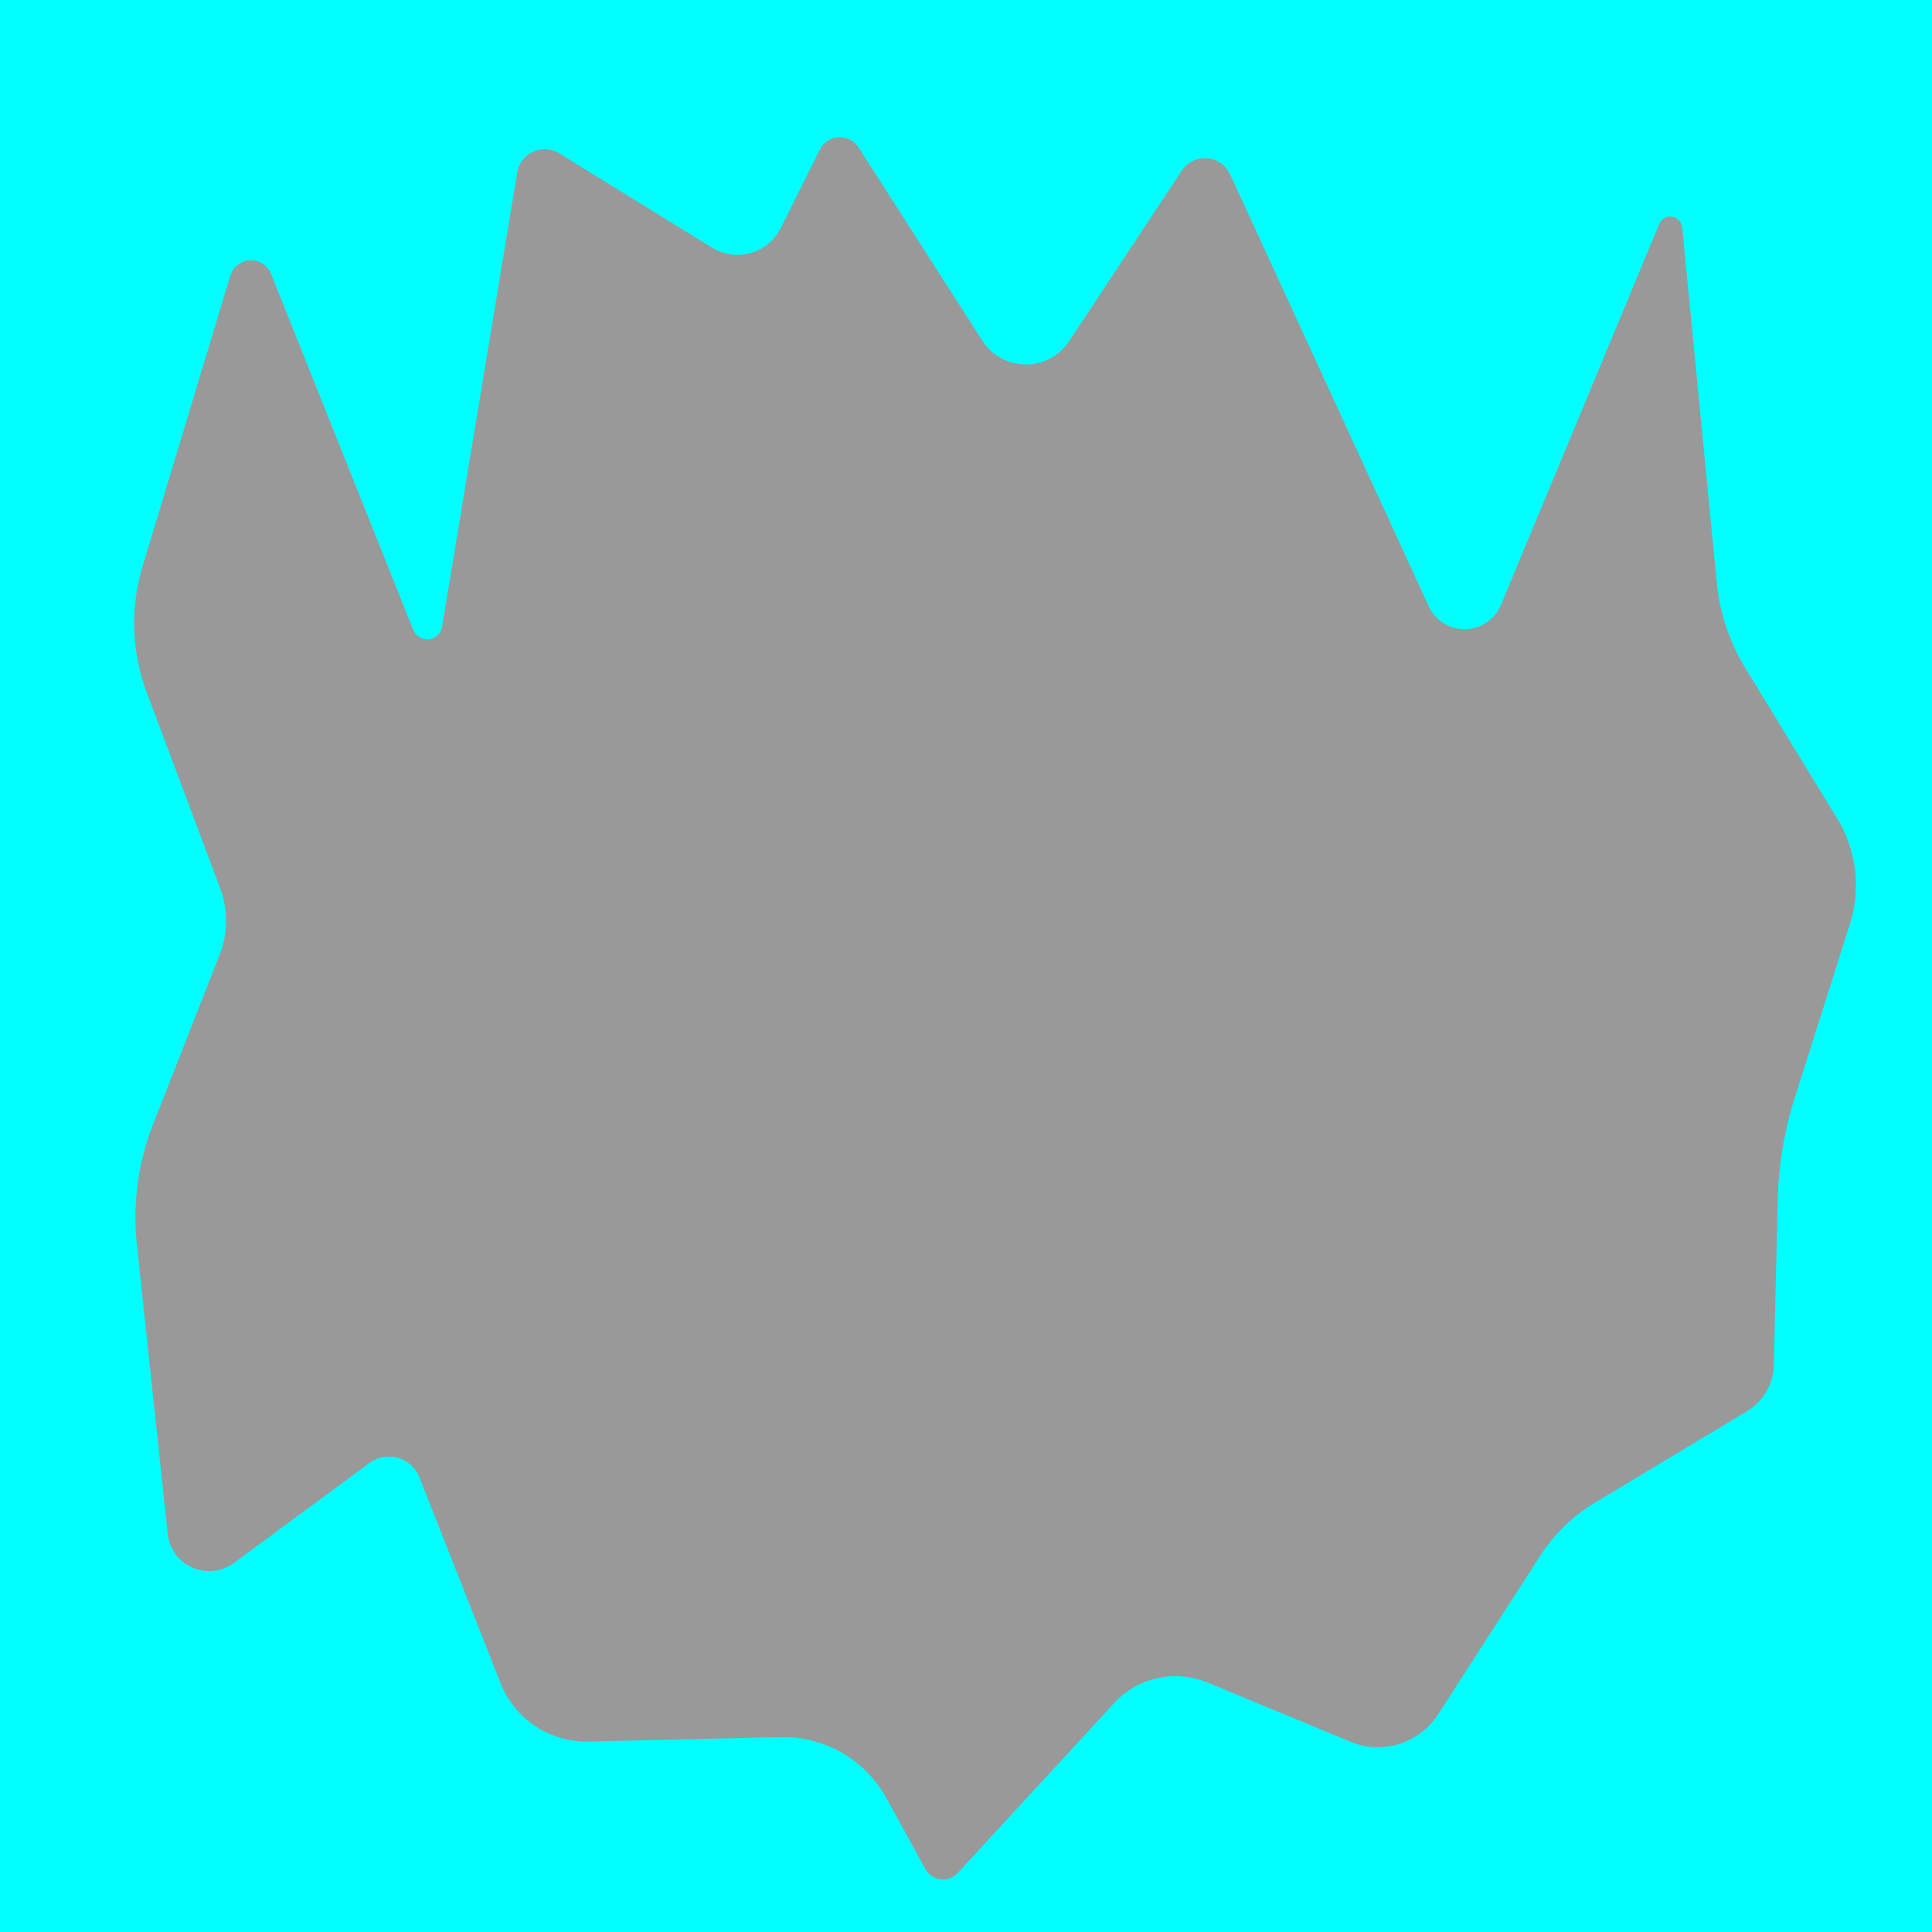<?xml version="1.0" encoding="UTF-8" standalone="no"?>
<!-- Created with Inkscape (http://www.inkscape.org/) -->

<svg
   width="300"
   height="300"
   viewBox="0 0 79.375 79.375"
   version="1.1"
   id="svg1"
   xmlns:inkscape="http://www.inkscape.org/namespaces/inkscape"
   xmlns:sodipodi="http://sodipodi.sourceforge.net/DTD/sodipodi-0.dtd"
   xmlns="http://www.w3.org/2000/svg"
   xmlns:svg="http://www.w3.org/2000/svg">
  <rect x="0" y="0" width="79.375" height="79.375" fill="#333333" stroke="none"/>
  <sodipodi:namedview
     id="namedview1"
     pagecolor="#ffffff"
     bordercolor="#000000"
     borderopacity="0.25"
     inkscape:showpageshadow="2"
     inkscape:pageopacity="0.0"
     inkscape:pagecheckerboard="0"
     inkscape:deskcolor="#d1d1d1"
     inkscape:document-units="px" />
  <defs
     id="defs1">
    <inkscape:path-effect
       effect="fillet_chamfer"
       id="path-effect12"
       is_visible="true"
       lpeversion="1"
       nodesatellites_param="F,0,0,1,0,0,0,1 @ F,0,0,1,0,0,0,1 @ F,0,0,1,0,0,0,1 @ F,0,0,1,0,0,0,1 | F,0,0,1,0,1.616,0,1 @ F,0,0,1,0,3.271,0,1 @ F,0,0,1,0,2.049,0,1 @ F,0,0,1,0,3.702,0,1 @ F,0,0,1,0,1.963,0,1 @ F,0,0,1,0,1.907,0,1 @ F,0,0,1,0,2.407,0,1 @ F,0,0,1,0,2.154,0,1 @ F,0,0,1,0,1.25,0,1 @ F,0,0,1,0,1.607,0,1 @ F,0,0,1,0,2.458,0,1 @ F,0,0,1,0,2.396,0,1 @ F,0,0,1,0,1.141,0,1 @ F,0,0,1,0,2.926,0,1 @ F,0,0,1,0,2.644,0,1 @ F,0,0,1,0,1.757,0,1 @ F,0,0,1,0,2.988,0,1 @ F,0,0,1,0,2.554,0,1 @ F,0,0,1,0,1.467,0,1 @ F,0,0,1,0,2.716,0,1 @ F,0,0,1,0,2.538,0,1 @ F,0,0,1,0,2.218,0,1 @ F,0,0,1,0,1.709,0,1 @ F,0,0,1,0,2.182,0,1"
       radius="0"
       unit="px"
       method="auto"
       mode="F"
       chamfer_steps="1"
       flexible="false"
       use_knot_distance="true"
       apply_no_radius="true"
       apply_with_radius="true"
       only_selected="false"
       hide_knots="false" />
  </defs>
  <g
     inkscape:label="Layer 1"
     inkscape:groupmode="layer"
     id="layer1"
     transform="translate(-175.607,-64.774)">
    <g
       id="g13"
       transform="translate(35.887,-114.975)">
      <rect
         style="fill:#ffffff;fill-opacity:0.5;stroke-width:0.263;stroke-dasharray:none"
         id="rect1-0-4"
         width="79.375"
         height="79.375"
         x="139.72"
         y="179.749"
         inkscape:label="frost haze" />
      <path
         id="rect1-02"
         style="fill:#00ffff;stroke-width:0.263"
         d="m 61.577,192.872 v 79.375 h 79.375 v -79.375 z m 35.275,6.06 5.082,7.935 a 2.127,2.127 0.402 0 0 3.566,0.025 l 4.63,-7.011 a 1.139,1.139 4.372 0 1 1.985,0.152 l 8.161,17.747 a 1.62,1.62 178.934 0 0 2.967,-0.055 l 6.504,-15.653 a 0.492,0.492 8.505 0 1 0.943,0.141 l 1.418,14.586 a 8.307,8.307 71.519 0 0 1.178,3.525 l 3.766,6.168 a 5.278,5.278 83.103 0 1 0.526,4.348 l -2.261,7.121 a 15.077,15.077 99.484 0 0 -0.703,4.207 l -0.16,6.79 a 2.272,2.272 120.17 0 1 -1.101,1.893 l -6.243,3.753 a 6.905,6.905 135.885 0 0 -2.248,2.179 l -4.2,6.521 a 2.944,2.944 162.641 0 1 -3.601,1.126 l -5.875,-2.433 a 3.43,3.43 167.57 0 0 -3.836,0.846 l -6.428,6.981 a 0.821,0.821 6.904 0 1 -1.323,-0.16 l -1.611,-2.927 a 4.823,4.823 29.928 0 0 -4.336,-2.496 l -7.897,0.181 a 3.79,3.79 33.587 0 1 -3.613,-2.399 l -3.332,-8.452 a 1.35,1.35 16.03 0 0 -2.058,-0.591 l -5.564,4.106 a 1.713,1.713 23.746 0 1 -2.721,-1.197 l -1.267,-11.895 a 10.438,10.438 97.667 0 1 0.662,-4.916 l 2.737,-6.978 a 3.825,3.825 90.435 0 0 0.021,-2.739 l -3.021,-8.063 a 8.038,8.038 88.124 0 1 -0.168,-5.143 l 3.608,-11.956 a 0.888,0.888 177.512 0 1 1.675,-0.073 l 5.84,14.624 a 0.619,0.619 173.813 0 0 1.185,-0.128 l 3.087,-18.659 a 1.147,1.147 155.541 0 1 1.733,-0.788 l 6.269,3.87 a 1.992,1.992 164.086 0 0 2.829,-0.807 l 1.604,-3.219 a 0.916,0.916 176.924 0 1 1.592,-0.086 z"
         sodipodi:nodetypes="cccccccccccccccccccccccccccccc"
         inkscape:path-effect="#path-effect12"
         inkscape:original-d="m 61.576559,192.87199 v 79.37499 h 79.375001 v -79.37499 z m 34.40322,4.69912 7.717161,12.05005 7.56106,-11.44971 10.56354,22.9718 8.67751,-20.88414 1.79262,18.43749 6.01406,9.84917 -3.64113,11.46804 -0.24081,10.19317 -8.69146,5.22501 -6.40064,9.93841 -10.35854,-4.29069 -8.82427,9.58287 -3.572392,-6.48952 -13.46481,0.30851 -4.94544,-12.54653 -9.381928,6.92374 -1.854002,-17.40524 4.204416,-10.72059 -4.489119,-11.97909 5.12578,-16.9857 7.603615,19.0415 3.727888,-22.53384 9.57935,5.9135 z"
         transform="translate(78.143,-13.123)"
         inkscape:label="frost edge" />
    </g>
  </g>
</svg>
